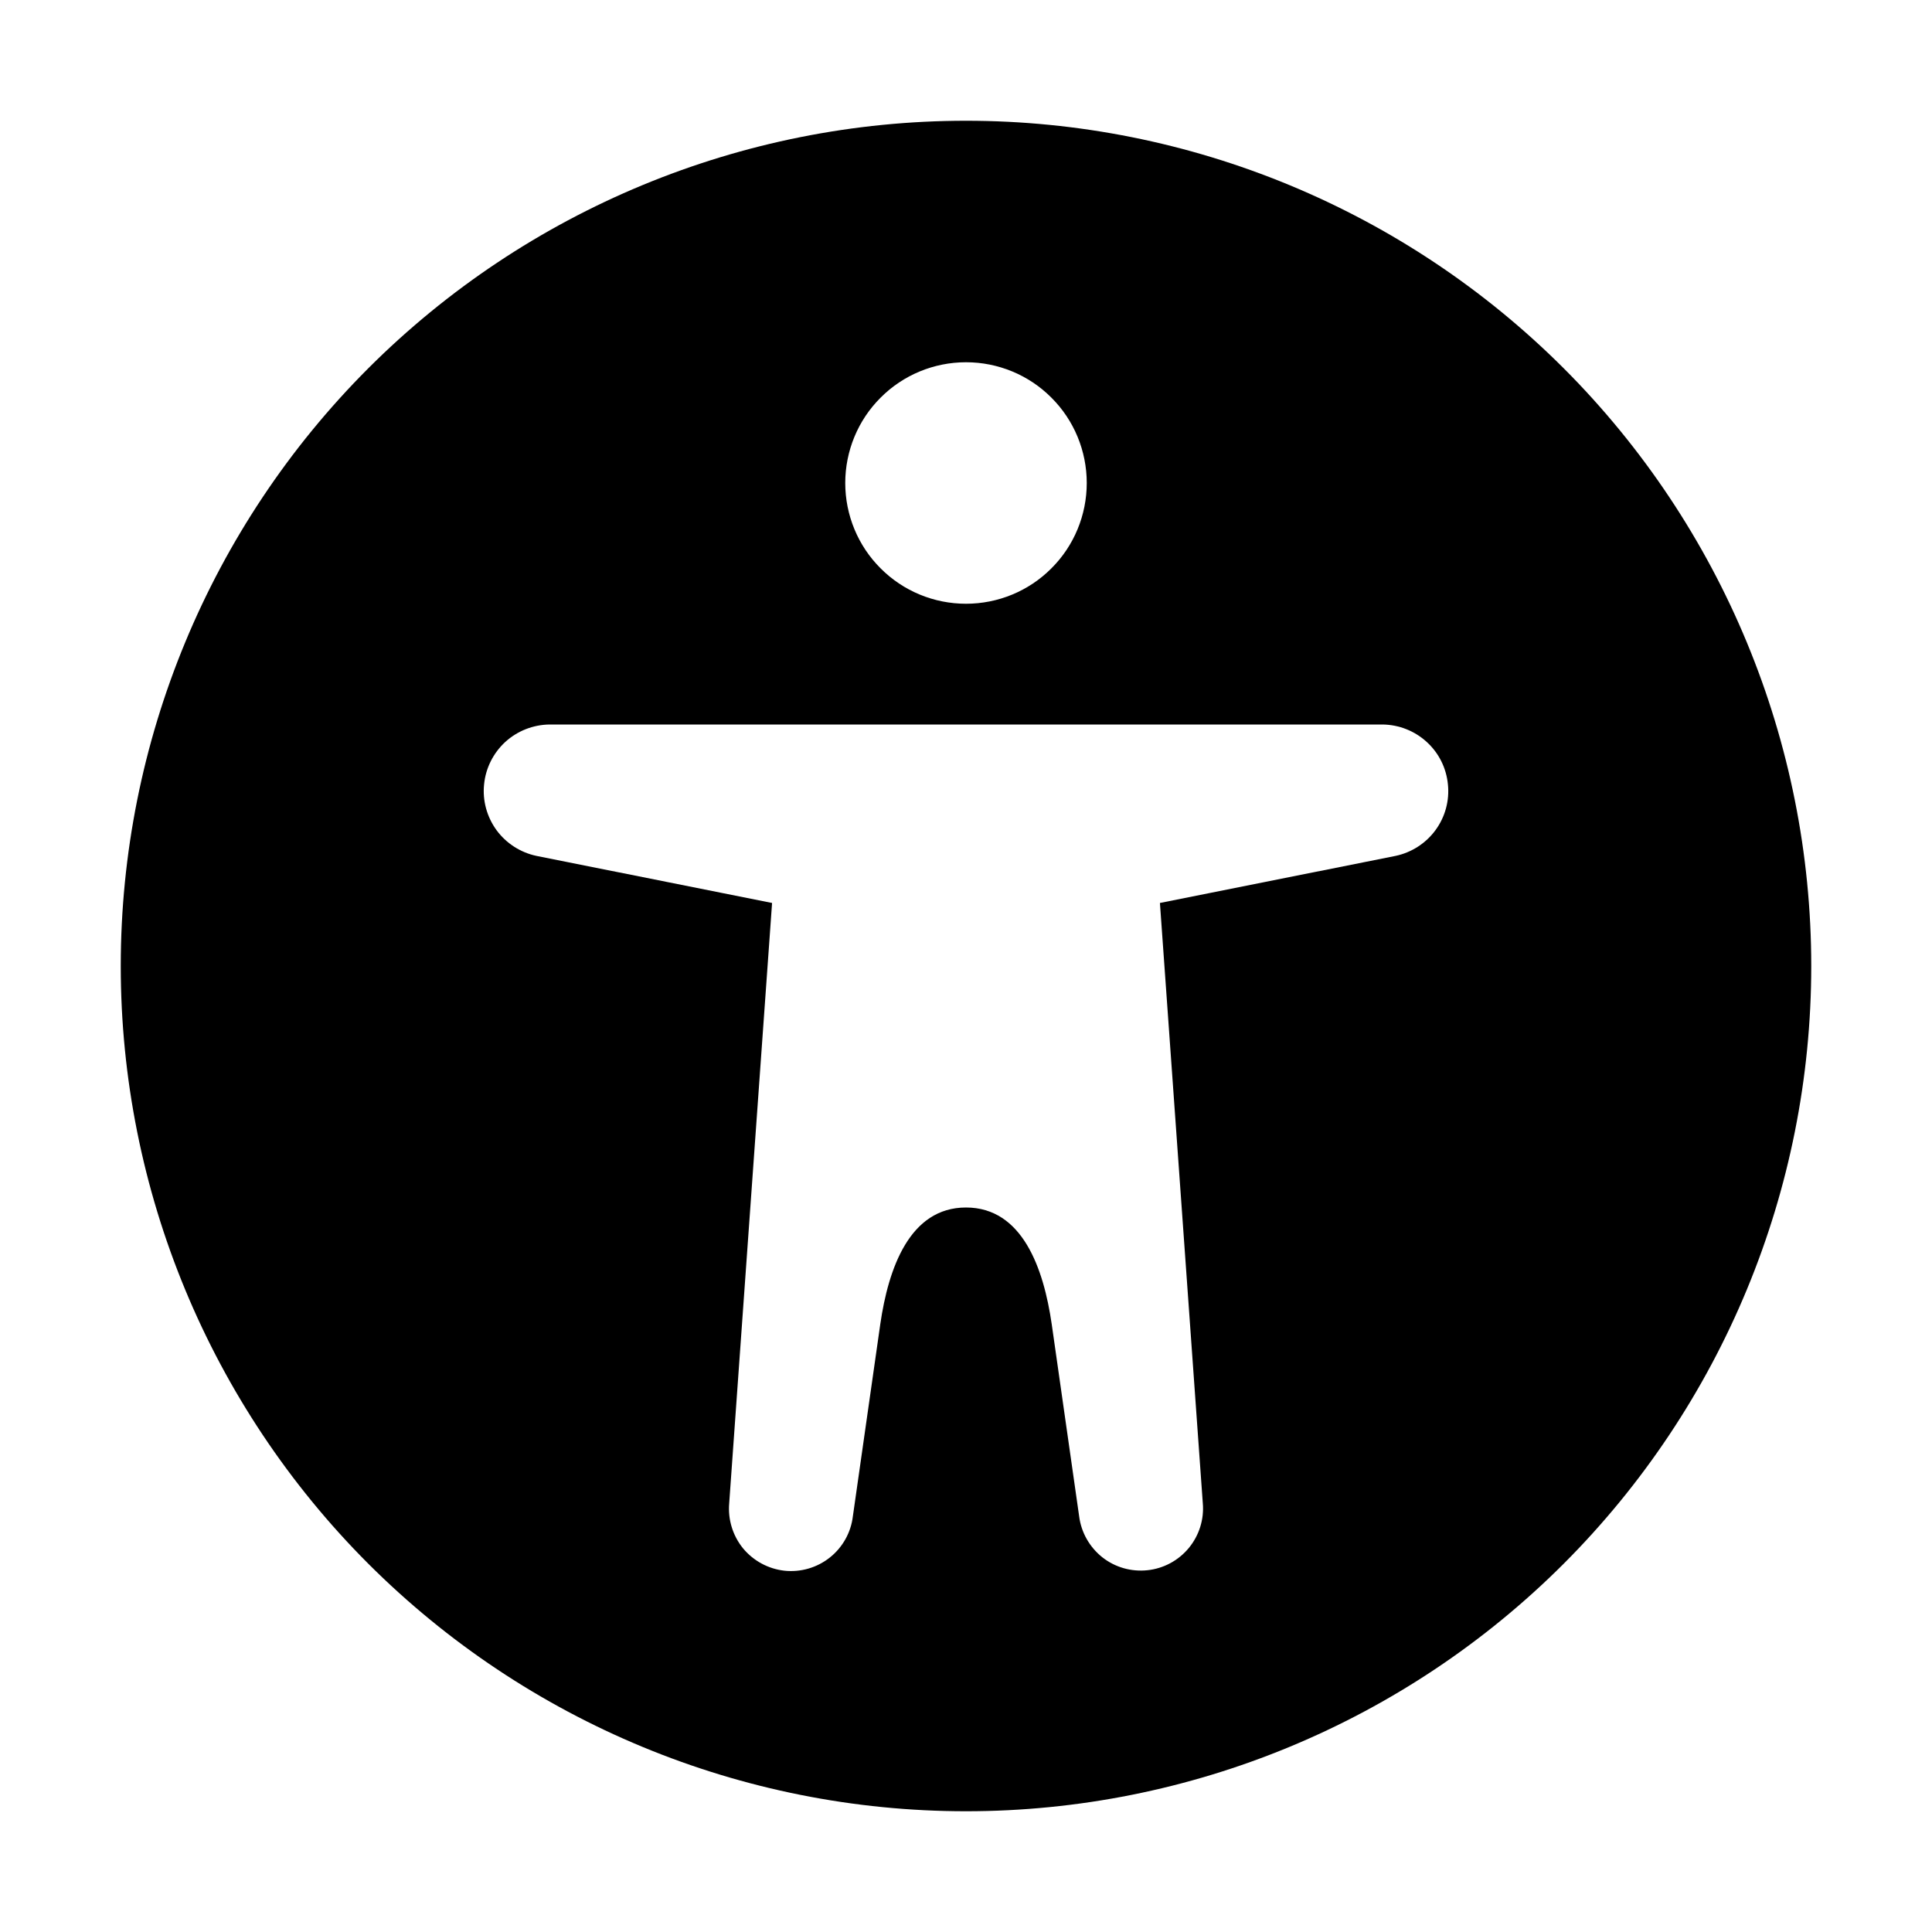 <svg width="16" height="16" viewBox="0 0 16 16" fill="none" xmlns="http://www.w3.org/2000/svg">
<path fill-rule="evenodd" clip-rule="evenodd" d="M8 15C9.857 15 11.637 14.262 12.95 12.95C14.262 11.637 15 9.857 15 8C15 6.143 14.262 4.363 12.95 3.05C11.637 1.738 9.857 1 8 1C6.143 1 4.363 1.738 3.05 3.05C1.738 4.363 1 6.143 1 8C1 9.857 1.738 11.637 3.05 12.95C4.363 14.262 6.143 15 8 15ZM9 4C9 4.265 8.895 4.52 8.707 4.707C8.52 4.895 8.265 5 8 5C7.735 5 7.48 4.895 7.293 4.707C7.105 4.52 7 4.265 7 4C7 3.735 7.105 3.48 7.293 3.293C7.48 3.105 7.735 3 8 3C8.265 3 8.52 3.105 8.707 3.293C8.895 3.48 9 3.735 9 4ZM4.55 6C4.415 6.002 4.285 6.053 4.185 6.144C4.085 6.236 4.022 6.361 4.009 6.496C3.995 6.63 4.032 6.765 4.112 6.875C4.192 6.984 4.31 7.06 4.442 7.088L6.394 7.478L6.039 12.448C6.027 12.583 6.068 12.717 6.153 12.822C6.239 12.926 6.362 12.993 6.497 13.008C6.631 13.022 6.766 12.983 6.872 12.899C6.978 12.815 7.047 12.692 7.063 12.558L7.29 10.967C7.357 10.504 7.533 10 8 10C8.467 10 8.643 10.504 8.71 10.967L8.937 12.557C8.954 12.691 9.023 12.812 9.128 12.896C9.234 12.98 9.368 13.018 9.502 13.004C9.636 12.99 9.759 12.924 9.845 12.82C9.931 12.716 9.973 12.582 9.961 12.448L9.606 7.478L11.558 7.088C11.69 7.06 11.808 6.984 11.888 6.875C11.968 6.766 12.005 6.631 11.991 6.496C11.978 6.361 11.916 6.236 11.816 6.145C11.716 6.053 11.586 6.002 11.451 6H4.55Z" fill="currentColor"/>
</svg>
